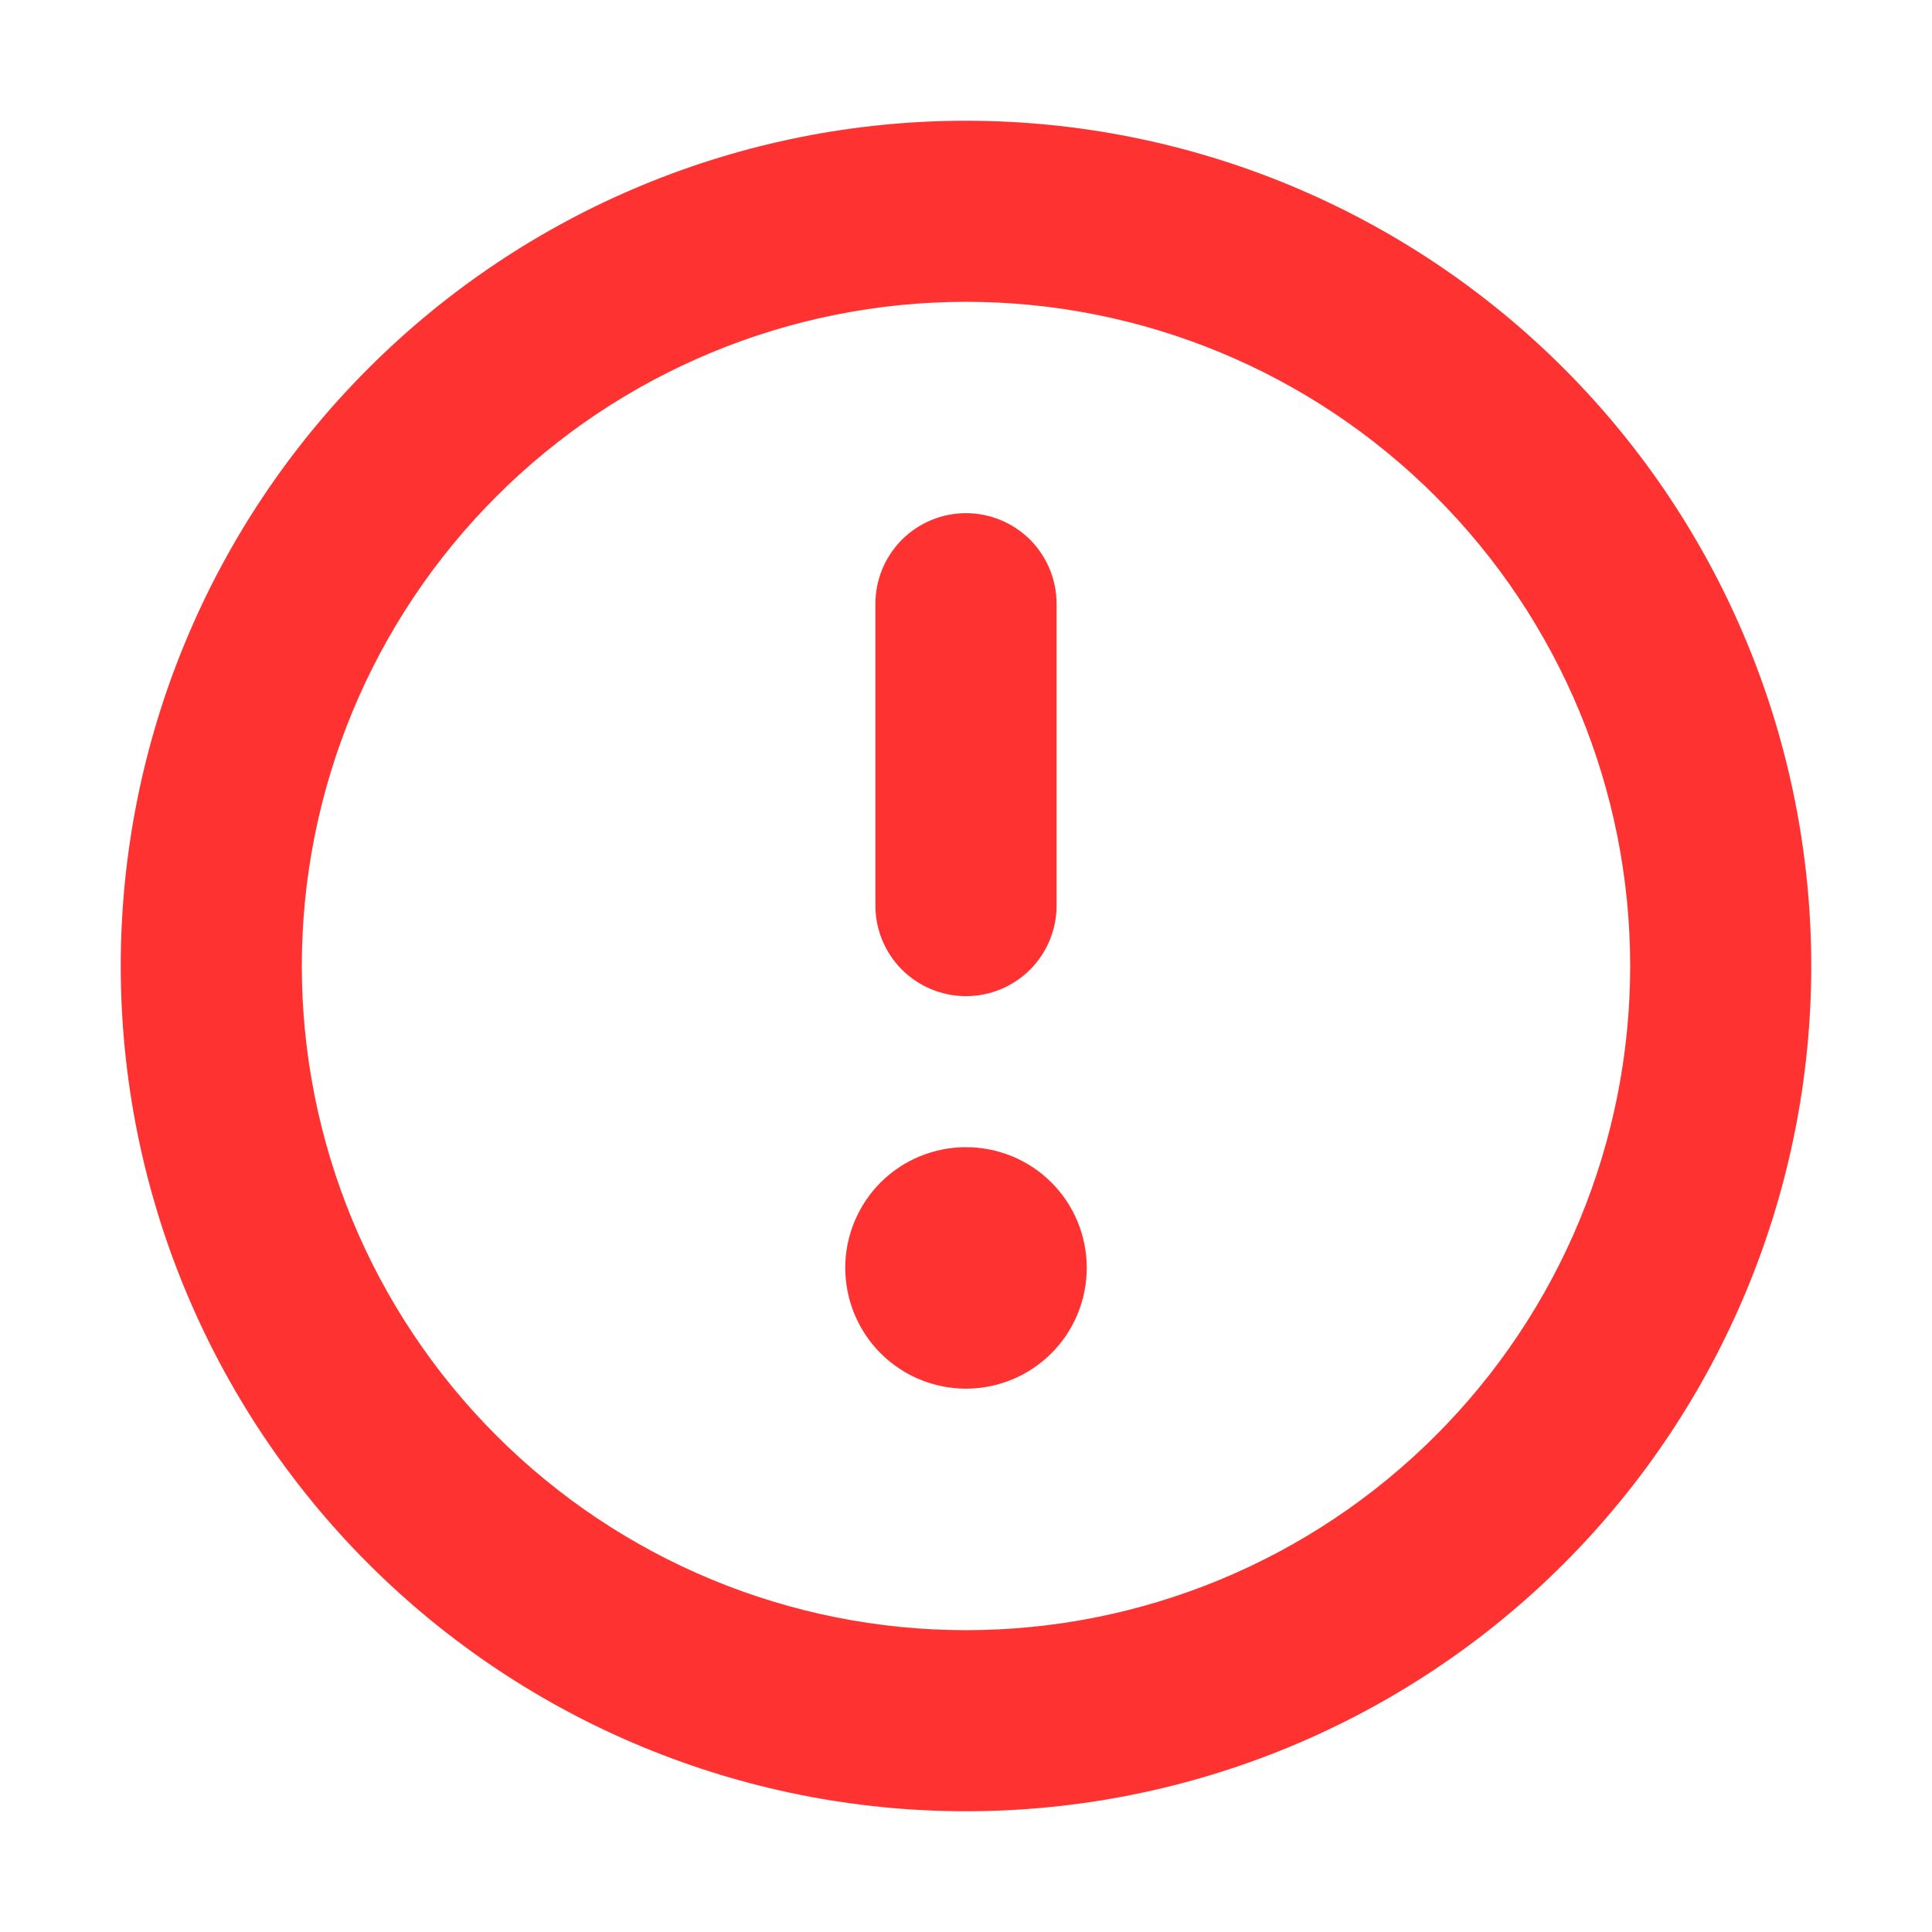 <svg width="18" height="18" viewBox="0 0 18 18" fill="none" xmlns="http://www.w3.org/2000/svg">
<path fill-rule="evenodd" clip-rule="evenodd" d="M9 15.188C10.641 15.188 12.215 14.536 13.375 13.375C14.536 12.215 15.188 10.641 15.188 9C15.188 7.359 14.536 5.785 13.375 4.625C12.215 3.464 10.641 2.812 9 2.812C7.359 2.812 5.785 3.464 4.625 4.625C3.464 5.785 2.812 7.359 2.812 9C2.812 10.641 3.464 12.215 4.625 13.375C5.785 14.536 7.359 15.188 9 15.188ZM9 16.875C11.089 16.875 13.092 16.045 14.569 14.569C16.045 13.092 16.875 11.089 16.875 9C16.875 6.911 16.045 4.908 14.569 3.432C13.092 1.955 11.089 1.125 9 1.125C6.911 1.125 4.908 1.955 3.432 3.432C1.955 4.908 1.125 6.911 1.125 9C1.125 11.089 1.955 13.092 3.432 14.569C4.908 16.045 6.911 16.875 9 16.875ZM10.125 11.812C10.125 12.111 10.007 12.397 9.796 12.608C9.585 12.819 9.298 12.938 9 12.938C8.702 12.938 8.415 12.819 8.204 12.608C7.994 12.397 7.875 12.111 7.875 11.812C7.875 11.514 7.994 11.228 8.204 11.017C8.415 10.806 8.702 10.688 9 10.688C9.298 10.688 9.585 10.806 9.796 11.017C10.007 11.228 10.125 11.514 10.125 11.812ZM9.844 5.625C9.844 5.401 9.755 5.187 9.597 5.028C9.438 4.87 9.224 4.781 9 4.781C8.776 4.781 8.562 4.87 8.403 5.028C8.245 5.187 8.156 5.401 8.156 5.625V8.438C8.156 8.661 8.245 8.876 8.403 9.034C8.562 9.192 8.776 9.281 9 9.281C9.224 9.281 9.438 9.192 9.597 9.034C9.755 8.876 9.844 8.661 9.844 8.438V5.625Z" fill="#FF3232"/>
</svg>
